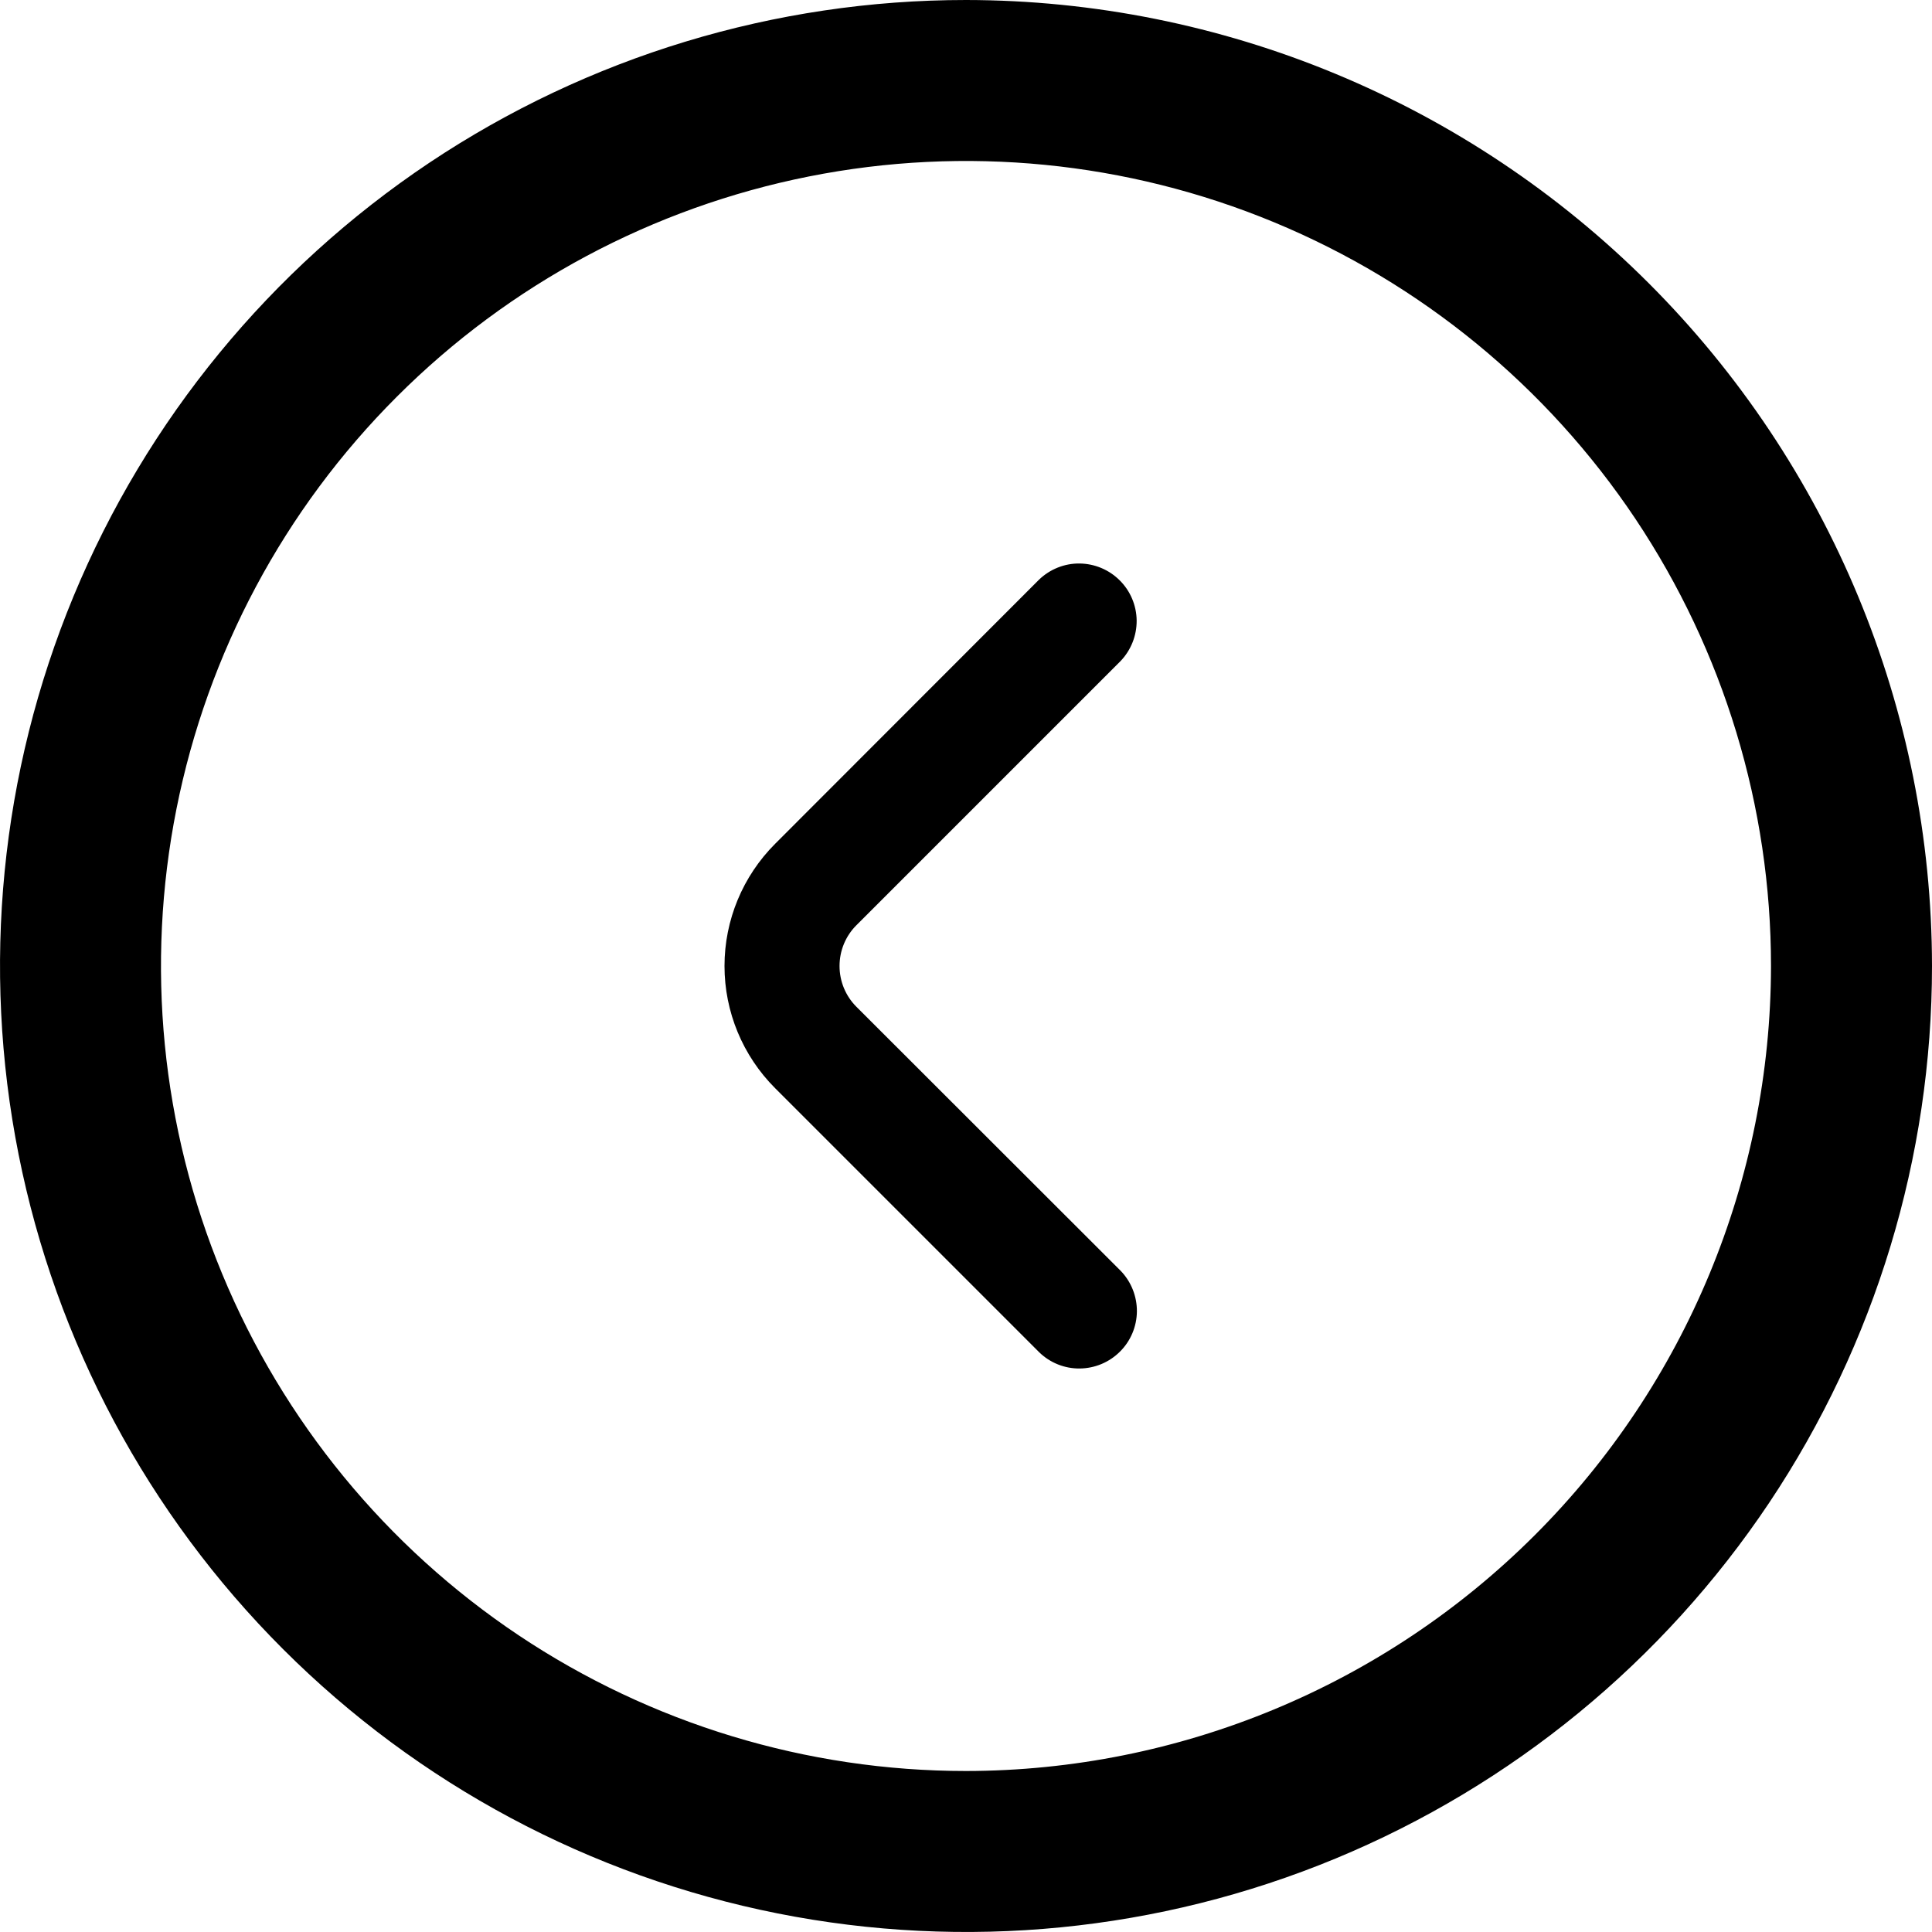 <svg width="24" height="24" viewBox="0 0 24 24" fill="none" xmlns="http://www.w3.org/2000/svg">
<g clip-path="url(#clip0)">
<path d="M12 0C9.627 0 7.307 0.704 5.333 2.022C3.36 3.341 1.822 5.215 0.913 7.408C0.005 9.601 -0.232 12.013 0.231 14.341C0.694 16.669 1.836 18.807 3.515 20.485C5.193 22.163 7.331 23.306 9.659 23.769C11.987 24.232 14.399 23.995 16.592 23.087C18.785 22.178 20.659 20.64 21.978 18.667C23.296 16.694 24 14.373 24 12C23.997 8.818 22.731 5.768 20.482 3.519C18.232 1.269 15.181 0.003 12 0V0ZM12 22C10.022 22 8.089 21.413 6.444 20.315C4.8 19.216 3.518 17.654 2.761 15.827C2.004 14 1.806 11.989 2.192 10.049C2.578 8.109 3.53 6.327 4.929 4.929C6.327 3.53 8.109 2.578 10.049 2.192C11.989 1.806 14 2.004 15.827 2.761C17.654 3.518 19.216 4.8 20.315 6.444C21.413 8.089 22 10.022 22 12C21.997 14.651 20.943 17.193 19.068 19.068C17.193 20.943 14.651 21.997 12 22Z" fill="black"/>
<path d="M10.638 12.506C10.504 12.372 10.429 12.19 10.429 12C10.429 11.81 10.504 11.628 10.638 11.494L13.919 8.213C14.049 8.078 14.121 7.897 14.12 7.709C14.118 7.522 14.043 7.342 13.91 7.21C13.777 7.077 13.598 7.002 13.41 7C13.223 6.998 13.042 7.071 12.907 7.201L9.629 10.482C9.226 10.885 9 11.431 9 12C9 12.569 9.226 13.115 9.629 13.518L12.91 16.799C13.045 16.93 13.226 17.002 13.413 17C13.601 16.998 13.78 16.923 13.913 16.79C14.046 16.658 14.121 16.478 14.123 16.291C14.124 16.103 14.052 15.922 13.922 15.787L10.638 12.506Z" fill="black"/>
</g>
<defs>
<clipPath id="clip0">
<rect width="24" height="24" fill="white"/>
</clipPath>
</defs>
</svg>
